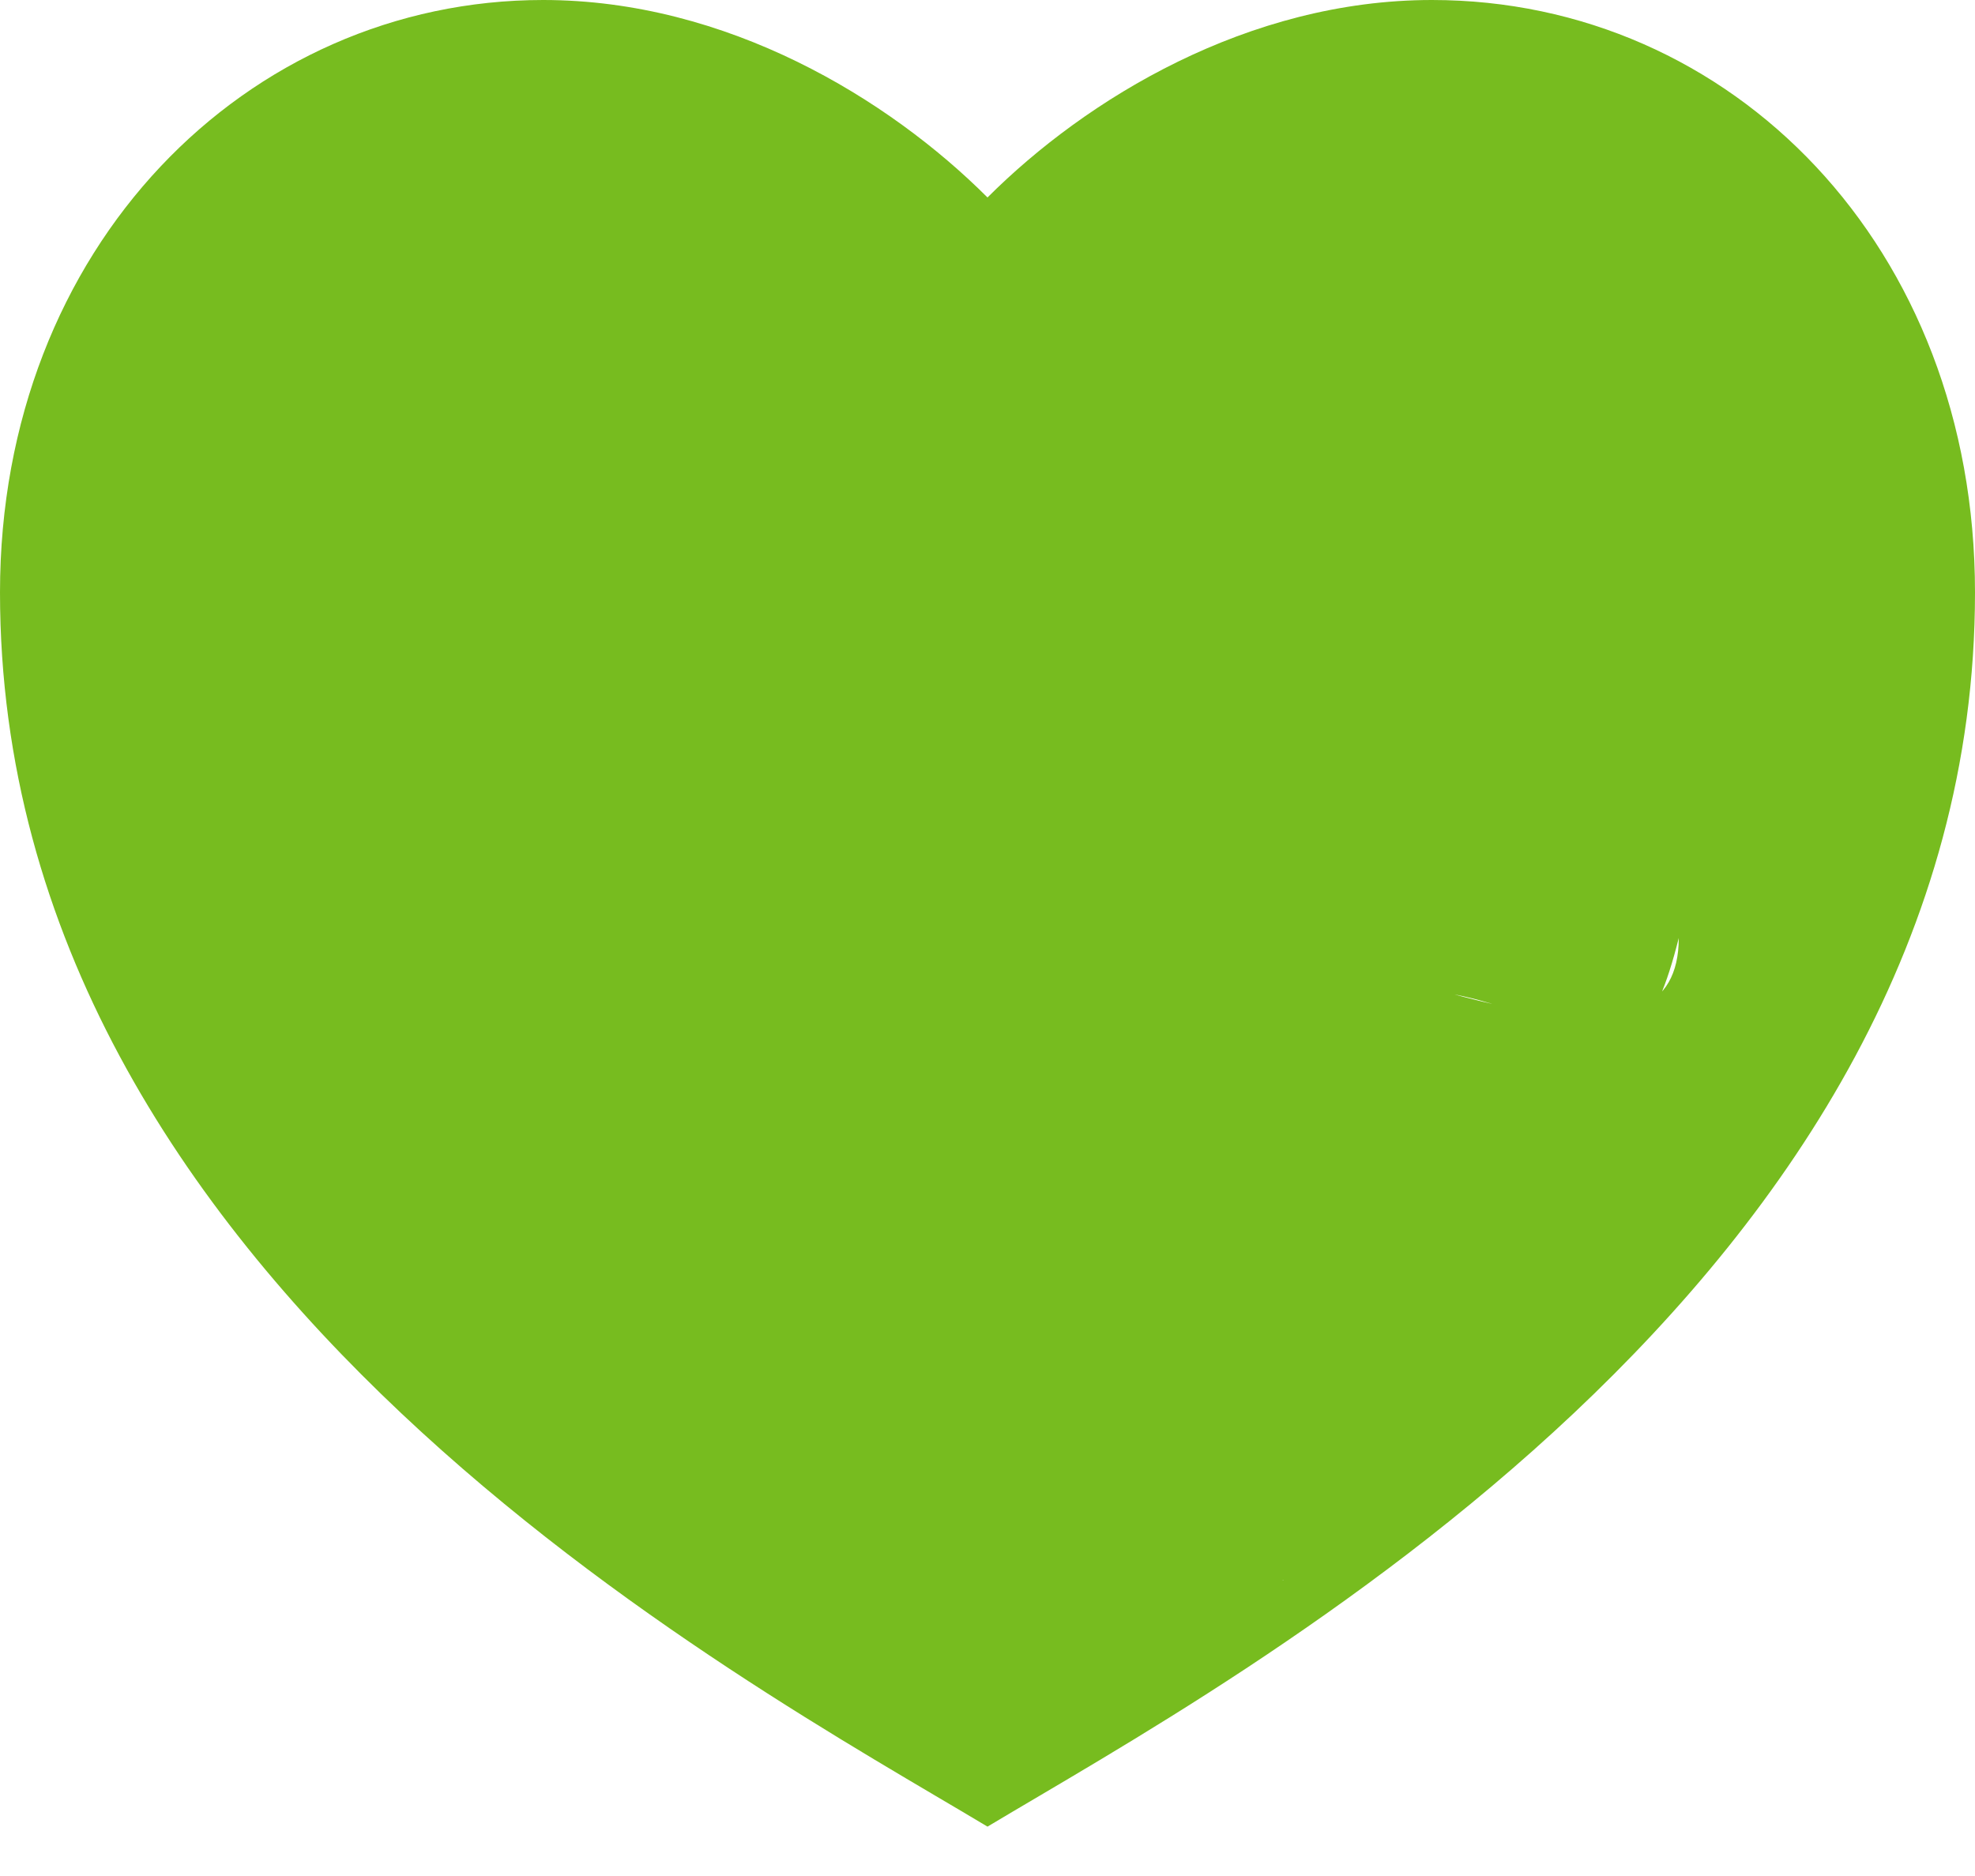 <svg width="20" height="19" viewBox="0 0 20 19" fill="none" xmlns="http://www.w3.org/2000/svg">
<path d="M14.5 0C17.538 0 20 2.5 20 6C20 13 12.5 17 10 18.5C7.5 17 0 13 0 6C0 2.5 2.5 0 5.5 0C7.36 0 9 1 10 2C11 1 12.64 0 14.5 0ZM13 16C9 16 4.255 9.093 5 8.5C7.979 6.13 17 12.444 17 9.5C16.5 11.5 15.963 10 14 10C12.924 10 14.345 11.155 13.5 12L7 8.5L8.586 3.414C7.741 2.569 7.576 13.5 6.5 13.5C4.559 13.5 6.5 6.657 6.5 9C6.5 11.944 5.607 0.13 8.586 2.5C9.331 3.093 8.618 9.945 9.5 10.5C9.799 10.688 9.661 3.798 10 4C10.339 3.798 12.701 16.188 13 16Z" fill="#77BC1F"/>
</svg>
